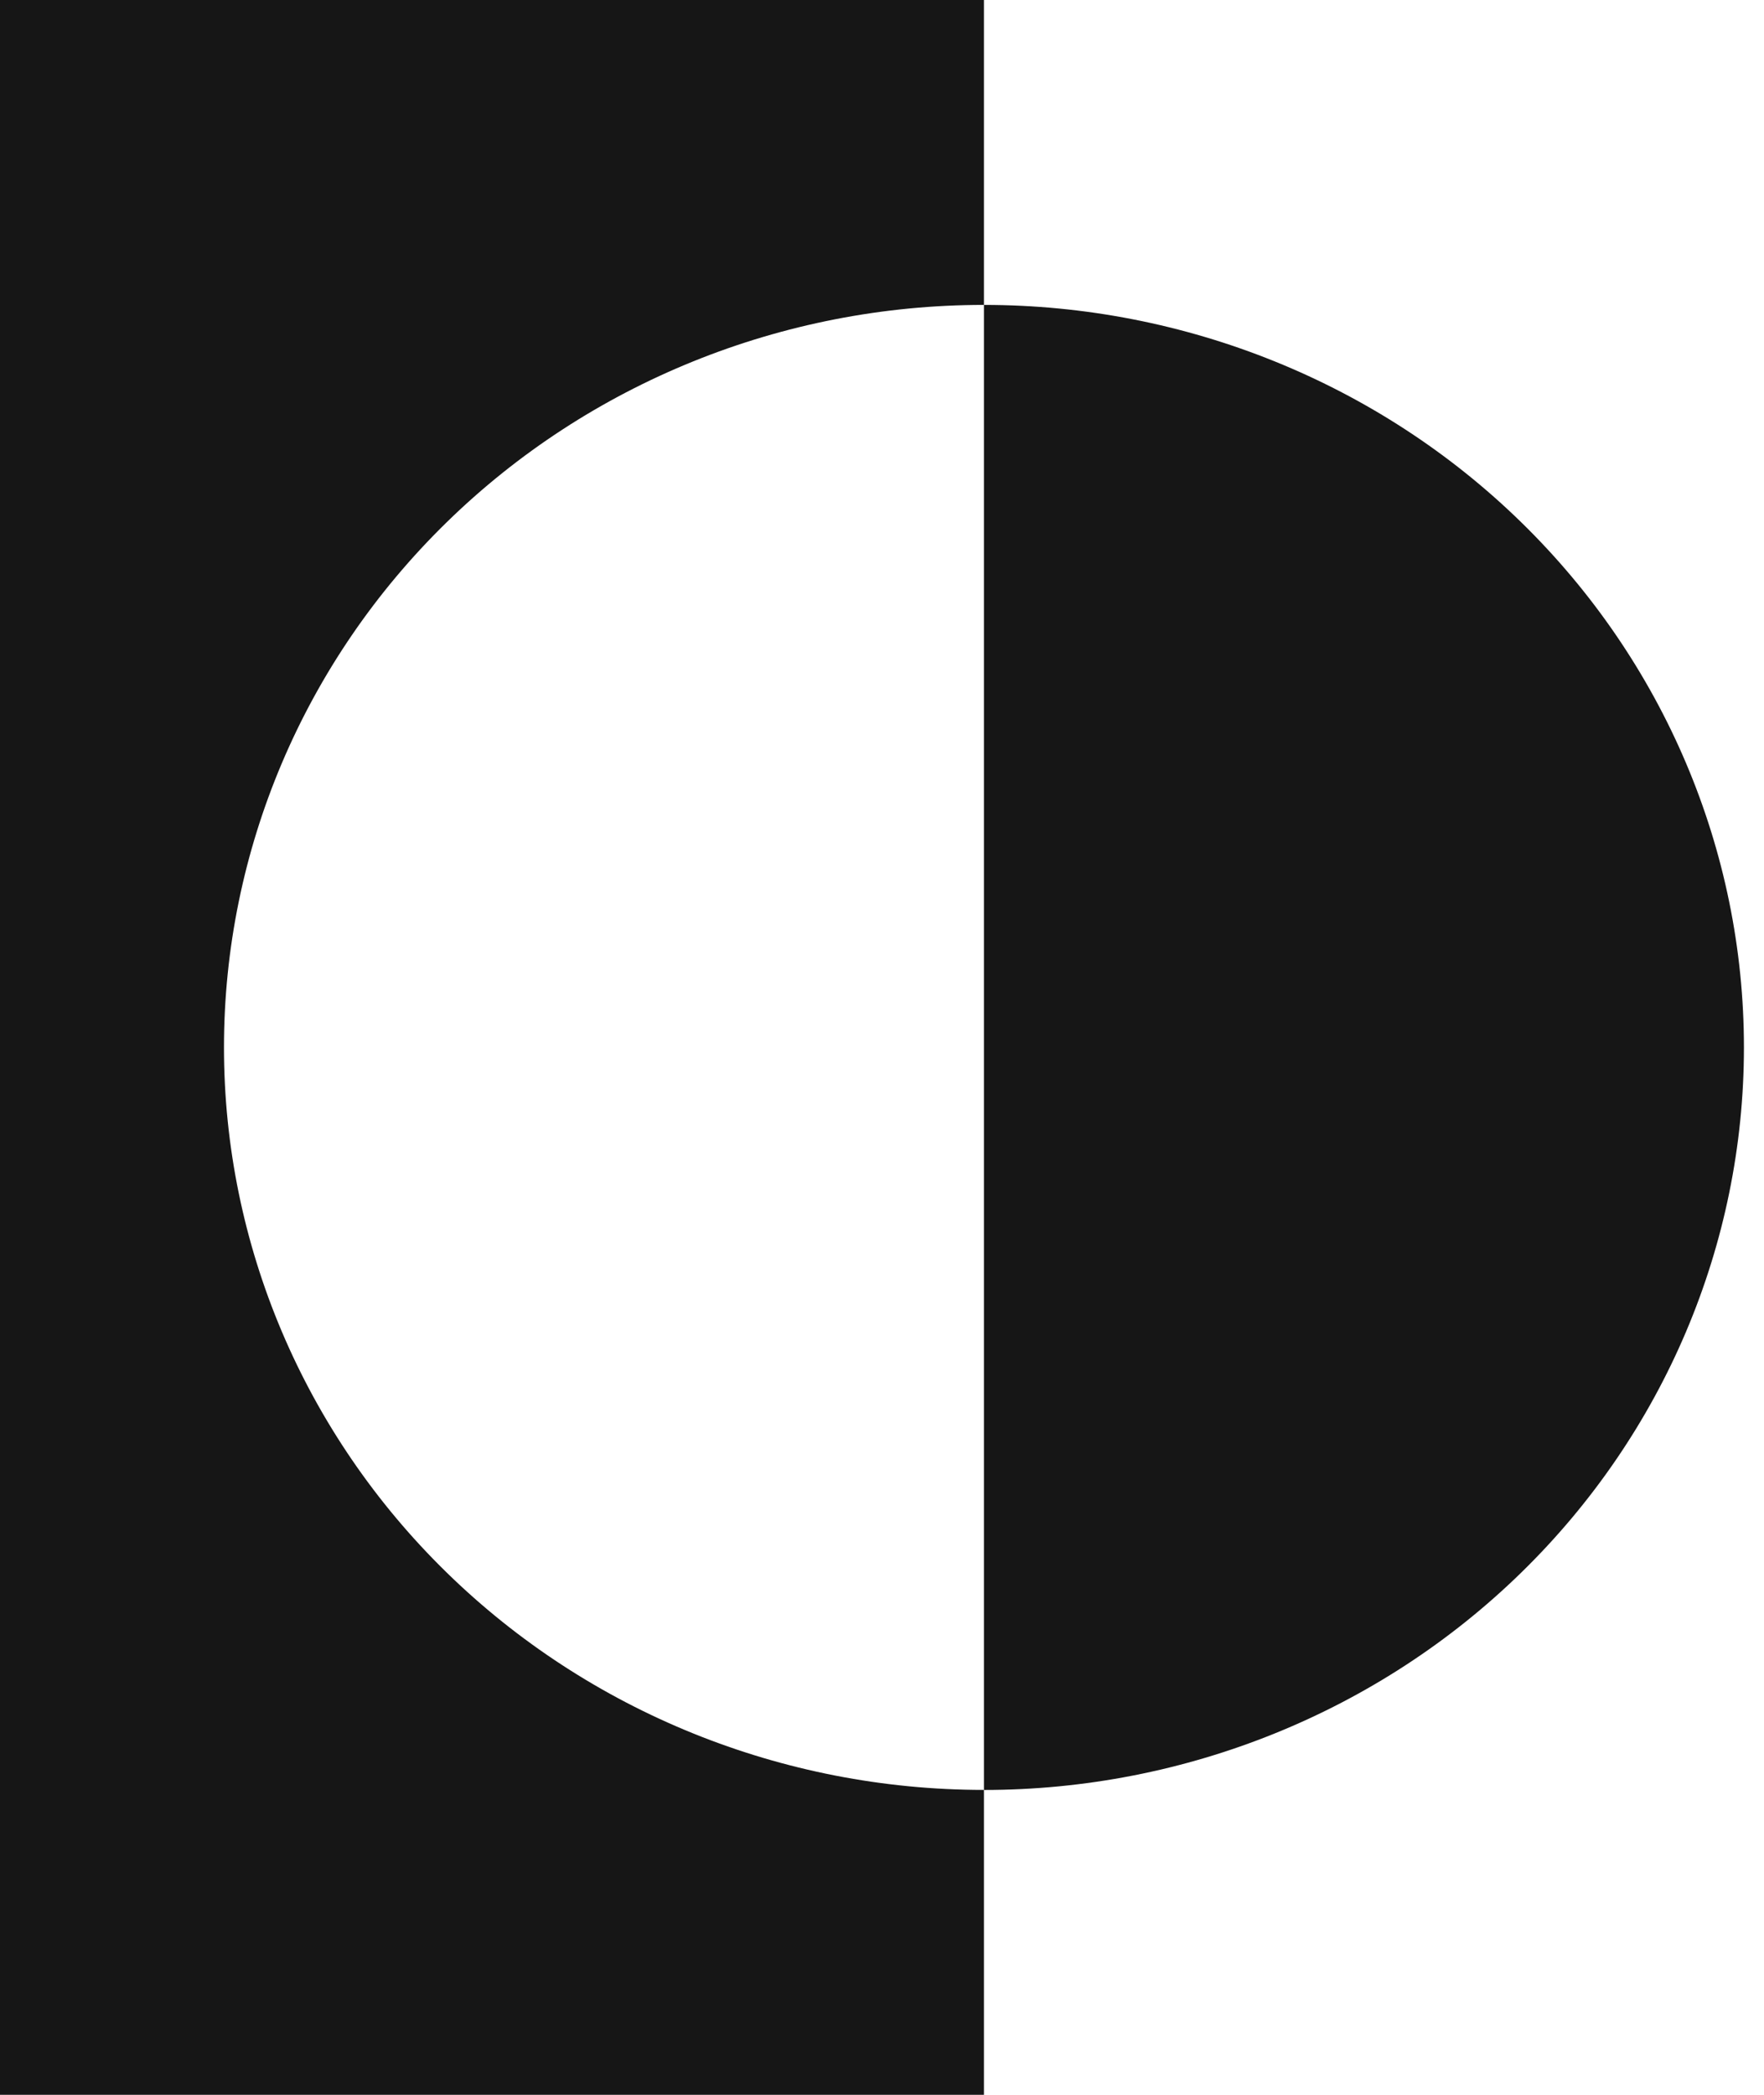 <svg width="32" height="38" viewBox="0 0 32 38" fill="none" xmlns="http://www.w3.org/2000/svg">
<path d="M17.849 5.531V0H0V38H17.849V32.469C14.193 32.469 10.686 31.05 8.101 28.524C5.515 25.998 4.063 22.572 4.063 19C4.063 15.428 5.515 12.002 8.101 9.476C10.686 6.95 14.193 5.531 17.849 5.531V5.531Z" fill="#161616"/>
<path d="M17.849 5.531V32.47C21.506 32.47 25.013 31.05 27.598 28.525C30.184 25.999 31.636 22.573 31.636 19C31.636 15.428 30.184 12.002 27.598 9.476C25.013 6.95 21.506 5.531 17.849 5.531V5.531Z" fill="#161616"/>
</svg>

